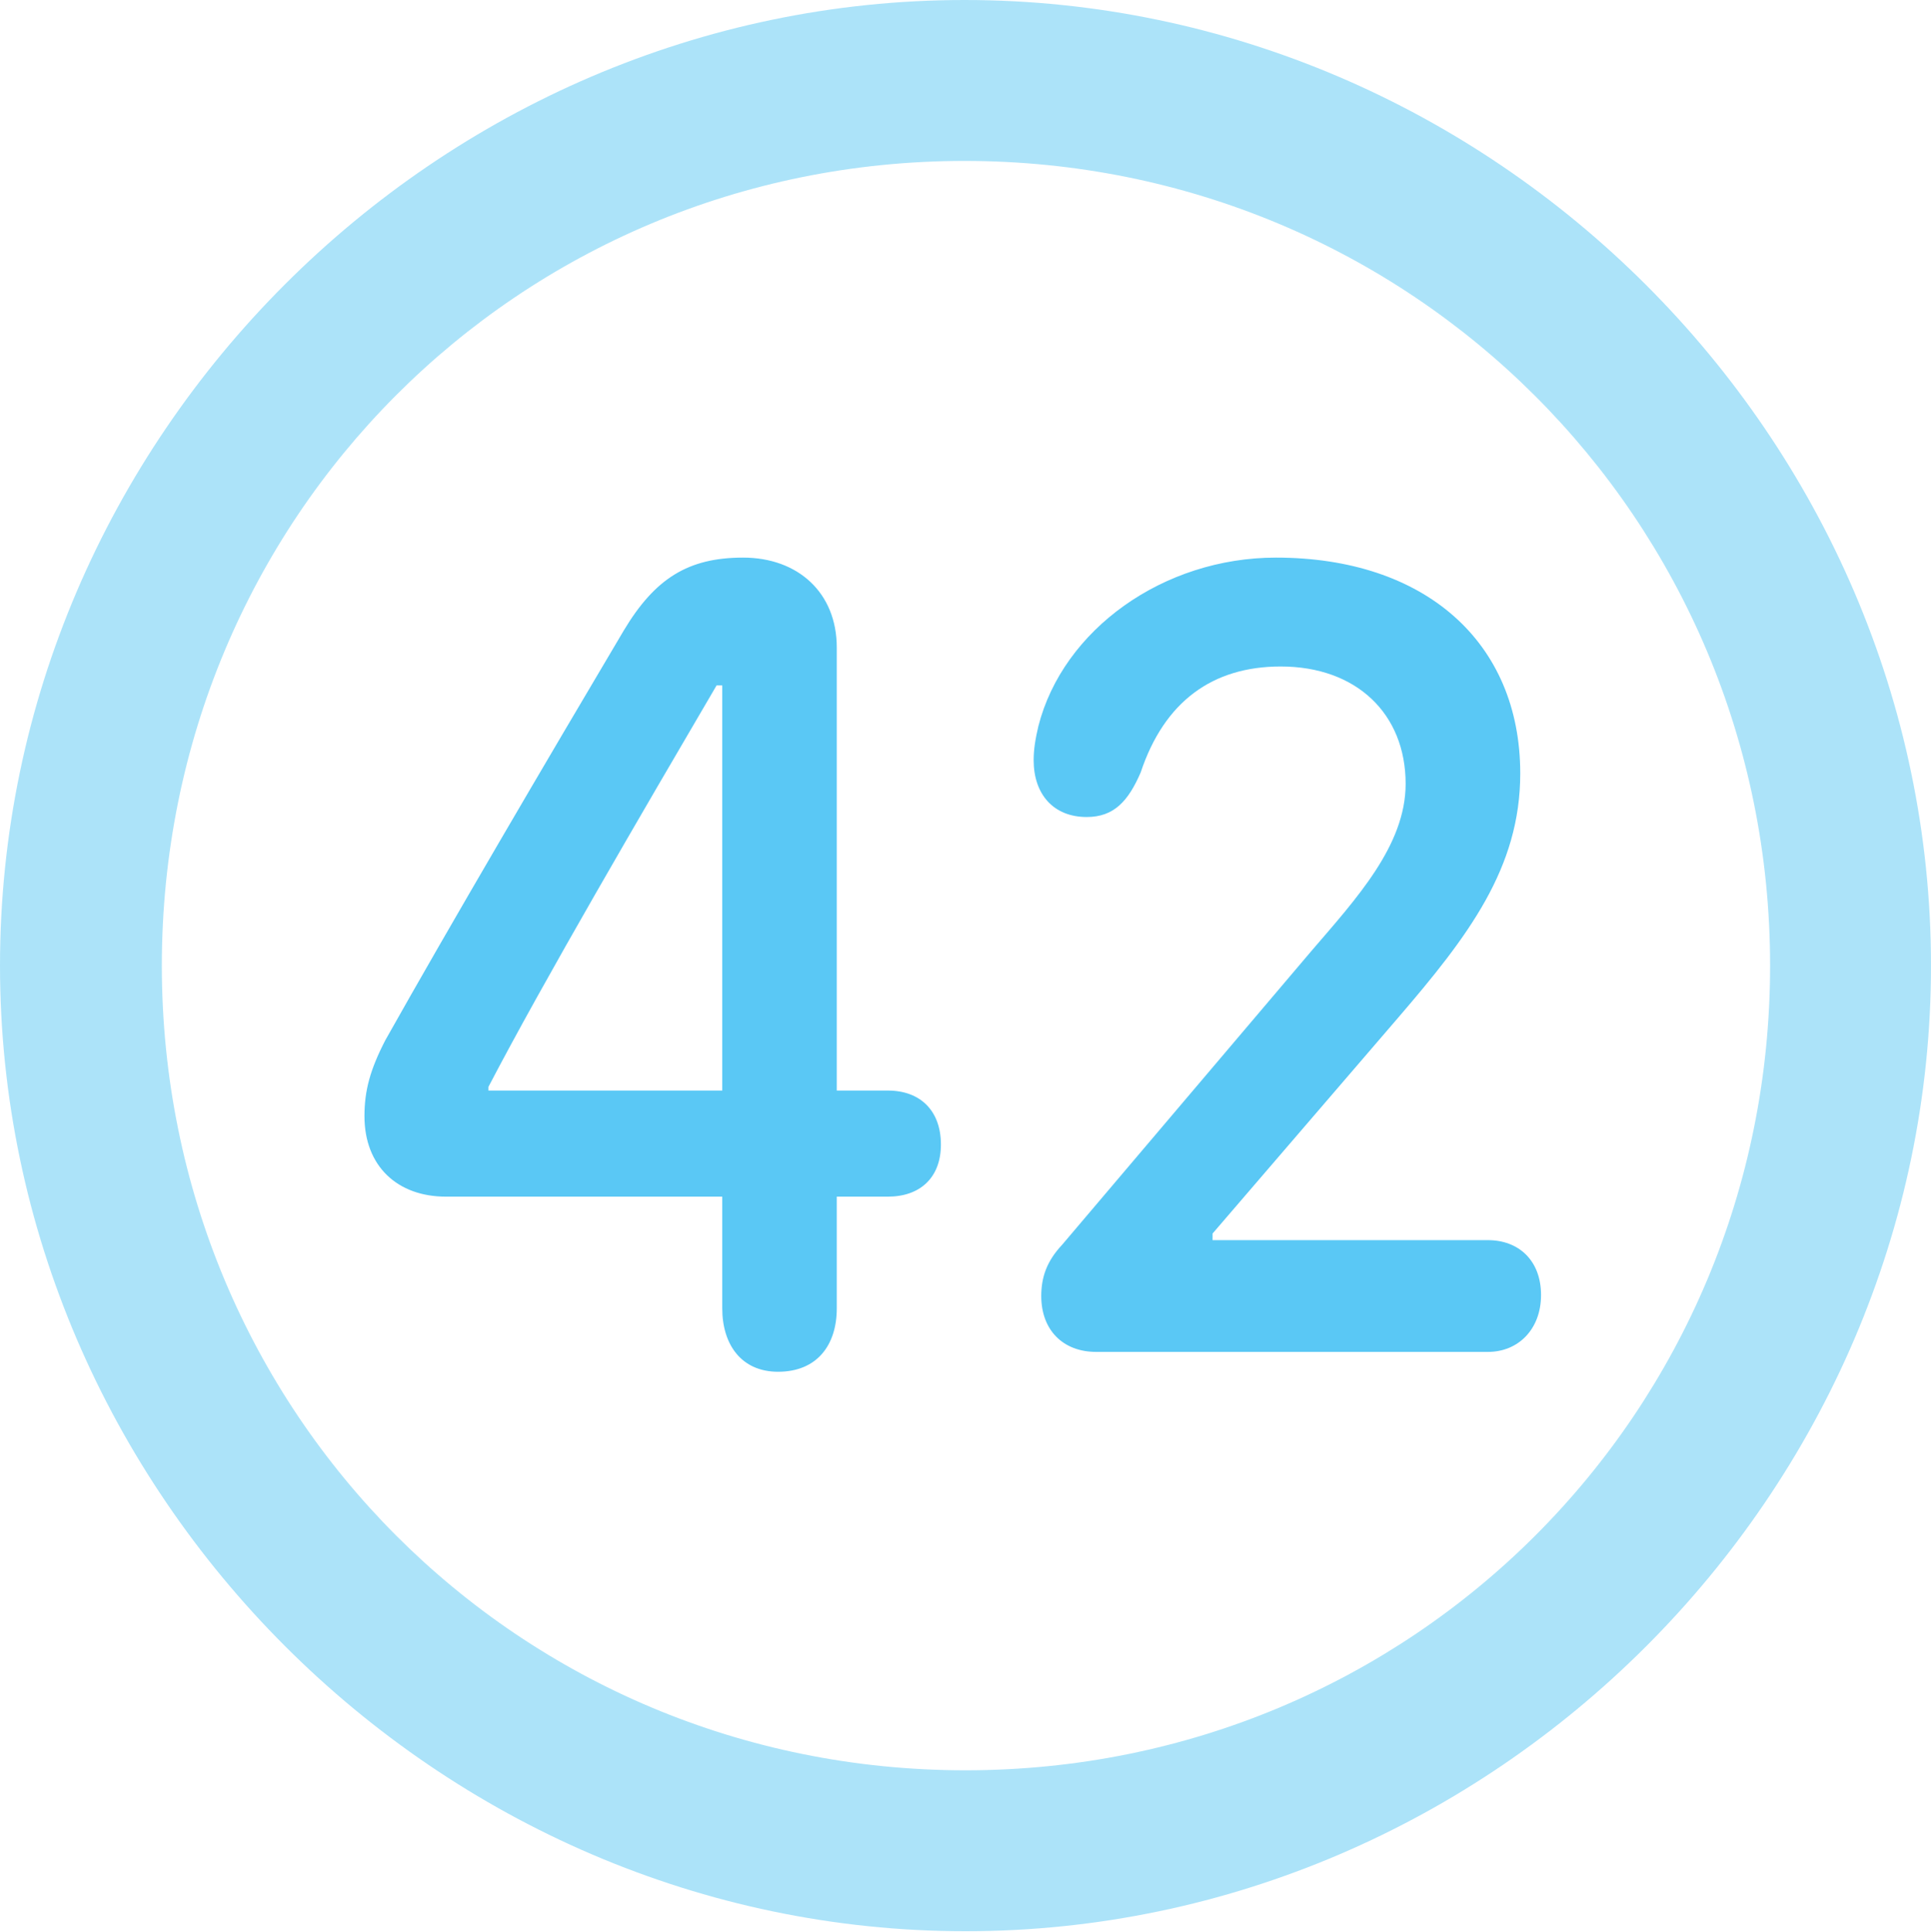 <?xml version="1.0" encoding="UTF-8"?>
<!--Generator: Apple Native CoreSVG 175.5-->
<!DOCTYPE svg
PUBLIC "-//W3C//DTD SVG 1.1//EN"
       "http://www.w3.org/Graphics/SVG/1.1/DTD/svg11.dtd">
<svg version="1.1" xmlns="http://www.w3.org/2000/svg" xmlns:xlink="http://www.w3.org/1999/xlink" width="24.902" height="24.915">
 <g>
  <rect height="24.915" opacity="0" width="24.902" x="0" y="0"/>
  <path d="M12.451 24.902C19.263 24.902 24.902 19.25 24.902 12.451C24.902 5.64 19.25 0 12.439 0C5.64 0 0 5.64 0 12.451C0 19.25 5.652 24.902 12.451 24.902ZM12.451 22.827C6.689 22.827 2.087 18.213 2.087 12.451C2.087 6.689 6.677 2.075 12.439 2.075C18.201 2.075 22.827 6.689 22.827 12.451C22.827 18.213 18.213 22.827 12.451 22.827Z" fill="#5ac8f5" fill-opacity="0.5"/>
  <path d="M10.034 17.688C10.535 17.688 10.791 17.346 10.791 16.87L10.791 15.43L11.45 15.43C11.865 15.43 12.134 15.185 12.134 14.758C12.134 14.319 11.865 14.062 11.45 14.062L10.791 14.062L10.791 8.35C10.791 7.642 10.29 7.19 9.583 7.19C8.875 7.19 8.447 7.458 8.044 8.13C7.031 9.839 5.798 11.938 4.968 13.415C4.773 13.794 4.7 14.062 4.7 14.392C4.7 15.039 5.127 15.43 5.75 15.43L9.314 15.43L9.314 16.87C9.314 17.334 9.558 17.688 10.034 17.688ZM9.314 14.062L6.299 14.062L6.299 14.014C7.019 12.634 8.276 10.486 9.241 8.838L9.314 8.838ZM14.136 17.432L19.189 17.432C19.58 17.432 19.873 17.139 19.873 16.699C19.873 16.248 19.58 15.991 19.189 15.991L15.637 15.991L15.637 15.906L18.03 13.123C18.933 12.073 19.605 11.194 19.605 9.973C19.605 8.276 18.372 7.19 16.455 7.19C15.002 7.19 13.709 8.118 13.391 9.363C13.354 9.521 13.33 9.656 13.33 9.802C13.33 10.242 13.586 10.535 14.014 10.535C14.368 10.535 14.551 10.327 14.71 9.961C15.015 9.045 15.637 8.594 16.516 8.594C17.493 8.594 18.127 9.204 18.127 10.107C18.127 10.901 17.493 11.585 16.907 12.268L13.696 16.052C13.501 16.26 13.428 16.467 13.428 16.711C13.428 17.151 13.709 17.432 14.136 17.432Z" fill="#5ac8f5"/>
 </g>
</svg>
